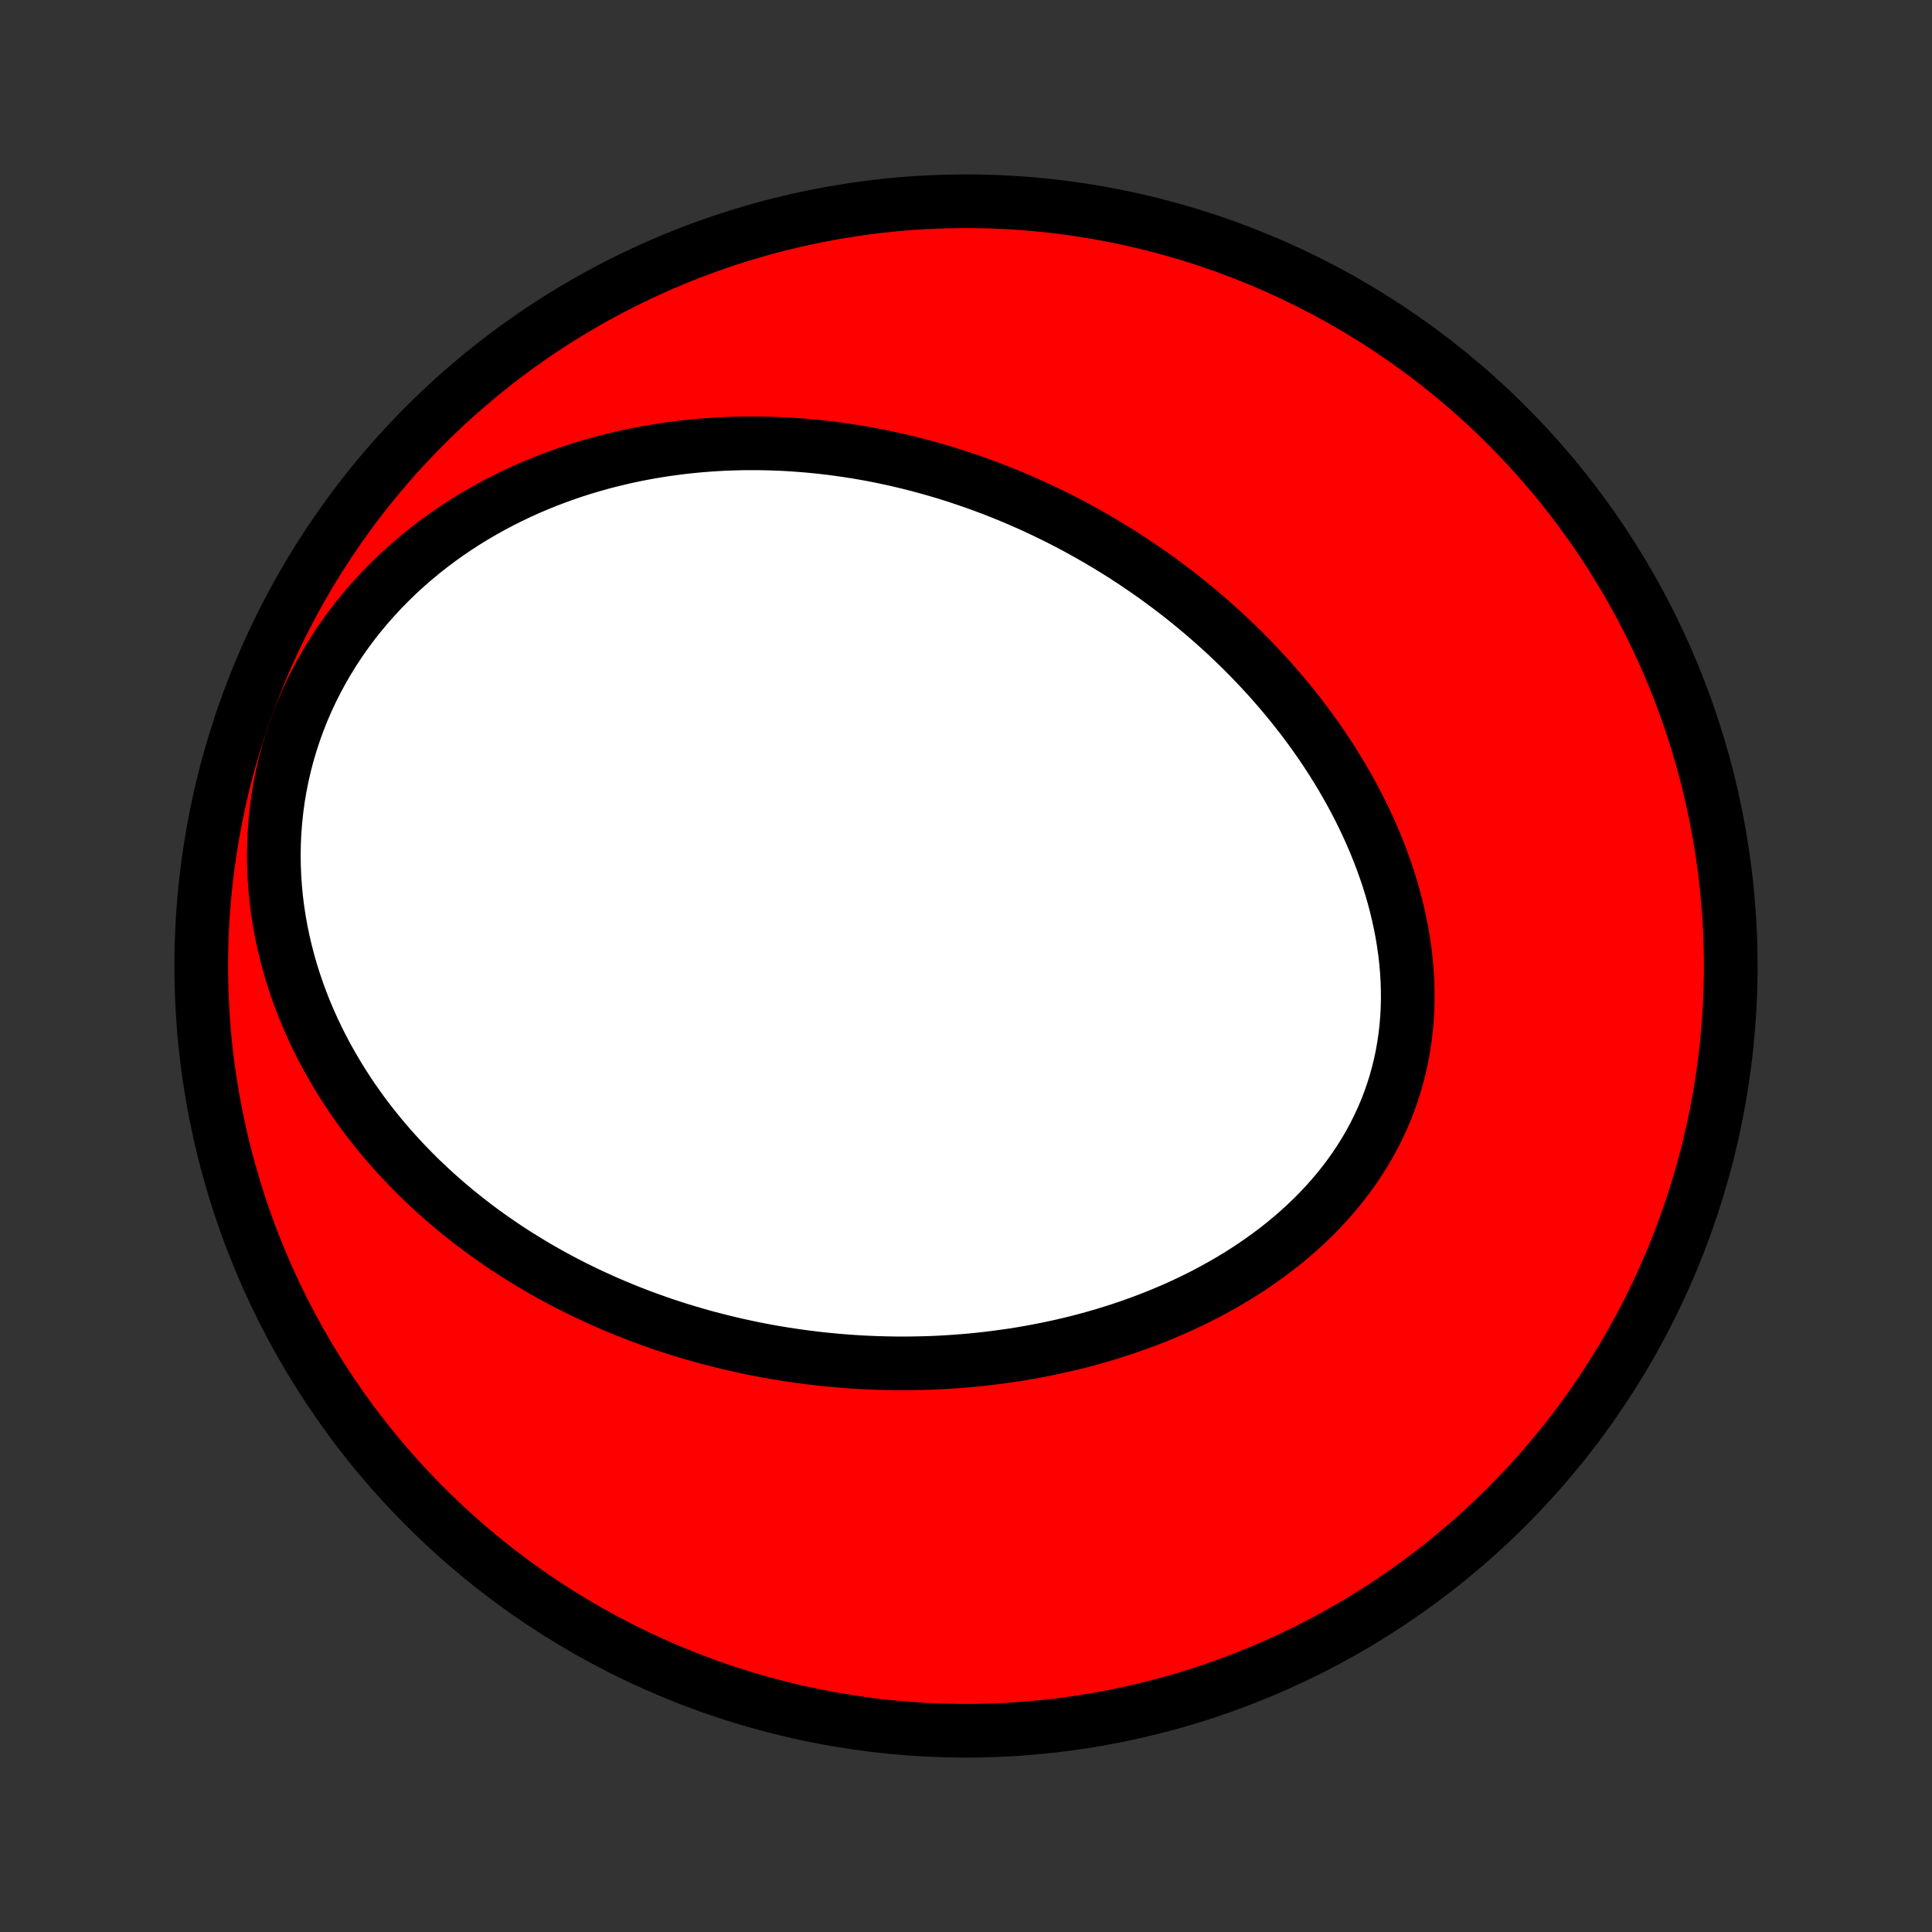 <?xml version="1.0" encoding="utf-8" standalone="no"?>
<!DOCTYPE svg PUBLIC "-//W3C//DTD SVG 1.1//EN"
  "http://www.w3.org/Graphics/SVG/1.1/DTD/svg11.dtd">
<!-- Created with matplotlib (http://matplotlib.org/) -->
<svg height="72pt" version="1.1" viewBox="0 0 72 72" width="72pt" xmlns="http://www.w3.org/2000/svg" xmlns:xlink="http://www.w3.org/1999/xlink">
 <rect x="0" y="0" width="72" height="72" fill="#333333" stroke="none"/>
 <defs>
  <style type="text/css">
*{stroke-linecap:butt;stroke-linejoin:round;}
  </style>
 </defs>
 <g id="figure_1">
  <g id="patch_1">
   <path d="
M0 72
L72 72
L72 0
L0 0
z
" style="fill:none;"/>
  </g>
  <g id="axes_1">
   <g id="PatchCollection_1">
    <defs>
     <path d="
M36 -7.5
C43.558 -7.5 50.808 -10.503 56.153 -15.848
C61.497 -21.192 64.5 -28.442 64.5 -36
C64.5 -43.558 61.497 -50.808 56.153 -56.153
C50.808 -61.497 43.558 -64.5 36 -64.5
C28.442 -64.5 21.192 -61.497 15.848 -56.153
C10.503 -50.808 7.5 -43.558 7.5 -36
C7.5 -28.442 10.503 -21.192 15.848 -15.848
C21.192 -10.503 28.442 -7.5 36 -7.5
z
" id="C0_0_a811fe30f3"/>
     <path d="
M26.972 -21.994
L27.247 -21.928
L27.521 -21.865
L27.797 -21.805
L28.073 -21.747
L28.351 -21.693
L28.628 -21.641
L28.907 -21.592
L29.187 -21.546
L29.467 -21.502
L29.748 -21.462
L30.03 -21.424
L30.313 -21.389
L30.597 -21.356
L30.882 -21.327
L31.168 -21.3
L31.455 -21.276
L31.742 -21.255
L32.031 -21.237
L32.321 -21.222
L32.612 -21.21
L32.904 -21.201
L33.196 -21.195
L33.49 -21.191
L33.785 -21.191
L34.081 -21.195
L34.379 -21.201
L34.677 -21.21
L34.976 -21.223
L35.277 -21.239
L35.578 -21.259
L35.881 -21.282
L36.184 -21.308
L36.489 -21.338
L36.795 -21.372
L37.102 -21.41
L37.409 -21.451
L37.718 -21.495
L38.028 -21.544
L38.338 -21.597
L38.649 -21.654
L38.961 -21.715
L39.274 -21.78
L39.587 -21.849
L39.901 -21.923
L40.216 -22.001
L40.531 -22.084
L40.846 -22.172
L41.162 -22.264
L41.477 -22.361
L41.793 -22.463
L42.109 -22.57
L42.424 -22.682
L42.739 -22.799
L43.053 -22.921
L43.367 -23.049
L43.68 -23.182
L43.992 -23.321
L44.302 -23.466
L44.611 -23.616
L44.919 -23.772
L45.224 -23.934
L45.528 -24.102
L45.829 -24.276
L46.127 -24.456
L46.422 -24.642
L46.715 -24.835
L47.003 -25.034
L47.288 -25.239
L47.569 -25.45
L47.845 -25.668
L48.116 -25.893
L48.382 -26.123
L48.643 -26.361
L48.898 -26.604
L49.146 -26.854
L49.388 -27.11
L49.623 -27.373
L49.851 -27.642
L50.071 -27.916
L50.283 -28.197
L50.486 -28.484
L50.681 -28.776
L50.867 -29.074
L51.044 -29.378
L51.211 -29.686
L51.368 -30
L51.516 -30.318
L51.653 -30.64
L51.779 -30.967
L51.895 -31.298
L52.001 -31.633
L52.095 -31.971
L52.179 -32.312
L52.252 -32.655
L52.313 -33.002
L52.365 -33.35
L52.405 -33.7
L52.435 -34.051
L52.454 -34.404
L52.463 -34.757
L52.461 -35.111
L52.45 -35.465
L52.428 -35.819
L52.397 -36.173
L52.357 -36.525
L52.307 -36.877
L52.249 -37.228
L52.182 -37.577
L52.106 -37.924
L52.023 -38.269
L51.932 -38.612
L51.833 -38.952
L51.727 -39.29
L51.613 -39.626
L51.493 -39.958
L51.367 -40.287
L51.234 -40.613
L51.096 -40.935
L50.952 -41.255
L50.802 -41.57
L50.648 -41.882
L50.488 -42.191
L50.323 -42.495
L50.154 -42.795
L49.981 -43.092
L49.804 -43.385
L49.622 -43.674
L49.438 -43.958
L49.249 -44.239
L49.057 -44.516
L48.862 -44.788
L48.664 -45.057
L48.463 -45.321
L48.259 -45.581
L48.053 -45.838
L47.844 -46.09
L47.633 -46.338
L47.419 -46.583
L47.204 -46.823
L46.986 -47.059
L46.767 -47.292
L46.545 -47.52
L46.322 -47.745
L46.097 -47.966
L45.871 -48.183
L45.643 -48.397
L45.413 -48.606
L45.182 -48.812
L44.95 -49.015
L44.717 -49.214
L44.482 -49.409
L44.246 -49.601
L44.009 -49.79
L43.77 -49.975
L43.531 -50.156
L43.29 -50.334
L43.049 -50.509
L42.806 -50.681
L42.562 -50.849
L42.317 -51.015
L42.072 -51.177
L41.825 -51.336
L41.577 -51.492
L41.328 -51.644
L41.079 -51.794
L40.828 -51.941
L40.576 -52.084
L40.324 -52.225
L40.07 -52.363
L39.815 -52.498
L39.56 -52.63
L39.303 -52.759
L39.045 -52.885
L38.787 -53.008
L38.527 -53.129
L38.266 -53.246
L38.004 -53.361
L37.741 -53.473
L37.477 -53.582
L37.212 -53.688
L36.945 -53.792
L36.678 -53.892
L36.409 -53.99
L36.139 -54.085
L35.867 -54.177
L35.595 -54.267
L35.321 -54.353
L35.046 -54.436
L34.769 -54.517
L34.491 -54.595
L34.212 -54.669
L33.931 -54.741
L33.649 -54.81
L33.365 -54.876
L33.08 -54.938
L32.793 -54.998
L32.505 -55.054
L32.215 -55.107
L31.923 -55.157
L31.63 -55.203
L31.335 -55.246
L31.039 -55.286
L30.741 -55.322
L30.441 -55.355
L30.14 -55.384
L29.837 -55.409
L29.532 -55.431
L29.225 -55.449
L28.917 -55.462
L28.607 -55.472
L28.295 -55.478
L27.981 -55.479
L27.666 -55.477
L27.349 -55.469
L27.03 -55.458
L26.709 -55.441
L26.387 -55.42
L26.063 -55.394
L25.738 -55.363
L25.411 -55.327
L25.082 -55.285
L24.753 -55.239
L24.421 -55.187
L24.088 -55.129
L23.755 -55.065
L23.419 -54.995
L23.083 -54.919
L22.746 -54.837
L22.408 -54.749
L22.069 -54.654
L21.729 -54.552
L21.389 -54.444
L21.049 -54.328
L20.708 -54.205
L20.368 -54.075
L20.027 -53.937
L19.687 -53.792
L19.348 -53.639
L19.01 -53.477
L18.672 -53.308
L18.336 -53.131
L18.002 -52.945
L17.67 -52.75
L17.34 -52.547
L17.012 -52.335
L16.687 -52.114
L16.366 -51.885
L16.048 -51.646
L15.735 -51.399
L15.426 -51.142
L15.121 -50.877
L14.822 -50.602
L14.529 -50.318
L14.242 -50.026
L13.961 -49.724
L13.687 -49.414
L13.421 -49.096
L13.163 -48.769
L12.913 -48.434
L12.672 -48.09
L12.441 -47.739
L12.219 -47.381
L12.007 -47.016
L11.806 -46.644
L11.615 -46.266
L11.436 -45.881
L11.268 -45.492
L11.112 -45.097
L10.968 -44.698
L10.836 -44.294
L10.716 -43.888
L10.609 -43.478
L10.514 -43.066
L10.433 -42.651
L10.363 -42.236
L10.307 -41.819
L10.263 -41.403
L10.231 -40.986
L10.212 -40.57
L10.205 -40.155
L10.21 -39.741
L10.226 -39.33
L10.254 -38.921
L10.293 -38.515
L10.343 -38.111
L10.404 -37.712
L10.475 -37.316
L10.556 -36.925
L10.647 -36.537
L10.747 -36.155
L10.855 -35.777
L10.973 -35.404
L11.099 -35.037
L11.232 -34.675
L11.373 -34.318
L11.522 -33.968
L11.677 -33.622
L11.839 -33.283
L12.007 -32.95
L12.181 -32.622
L12.361 -32.3
L12.546 -31.985
L12.736 -31.675
L12.931 -31.371
L13.13 -31.073
L13.334 -30.781
L13.541 -30.495
L13.753 -30.215
L13.968 -29.941
L14.186 -29.672
L14.408 -29.409
L14.633 -29.152
L14.86 -28.901
L15.09 -28.654
L15.323 -28.414
L15.557 -28.178
L15.794 -27.948
L16.033 -27.723
L16.274 -27.503
L16.517 -27.289
L16.761 -27.079
L17.007 -26.874
L17.254 -26.674
L17.503 -26.478
L17.753 -26.287
L18.004 -26.101
L18.256 -25.919
L18.509 -25.742
L18.764 -25.569
L19.019 -25.4
L19.275 -25.235
L19.532 -25.075
L19.79 -24.918
L20.048 -24.765
L20.307 -24.616
L20.567 -24.471
L20.827 -24.33
L21.088 -24.192
L21.35 -24.058
L21.612 -23.928
L21.875 -23.801
L22.139 -23.678
L22.402 -23.558
L22.667 -23.441
L22.932 -23.327
L23.197 -23.217
L23.463 -23.11
L23.73 -23.006
L23.997 -22.905
L24.265 -22.808
L24.533 -22.713
L24.801 -22.621
L25.071 -22.533
L25.34 -22.447
L25.611 -22.364
L25.882 -22.285
L26.154 -22.207
L26.426 -22.133
z
" id="C0_1_cdcd3f02b2"/>
    </defs>
    <g clip-path="url(#p1bffca34e9)">
     <use style="fill:#ff0000;stroke:#000000;stroke-width:2.0;" x="0.0" xlink:href="#C0_0_a811fe30f3" y="72.0"/>
    </g>
    <g clip-path="url(#p1bffca34e9)">
     <use style="fill:#ffffff;stroke:#000000;stroke-width:2.0;" x="0.0" xlink:href="#C0_1_cdcd3f02b2" y="72.0"/>
    </g>
   </g>
  </g>
 </g>
 <defs>
  <clipPath id="p1bffca34e9">
   <rect height="72.0" width="72.0" x="0.0" y="0.0"/>
  </clipPath>
 </defs>
</svg>
